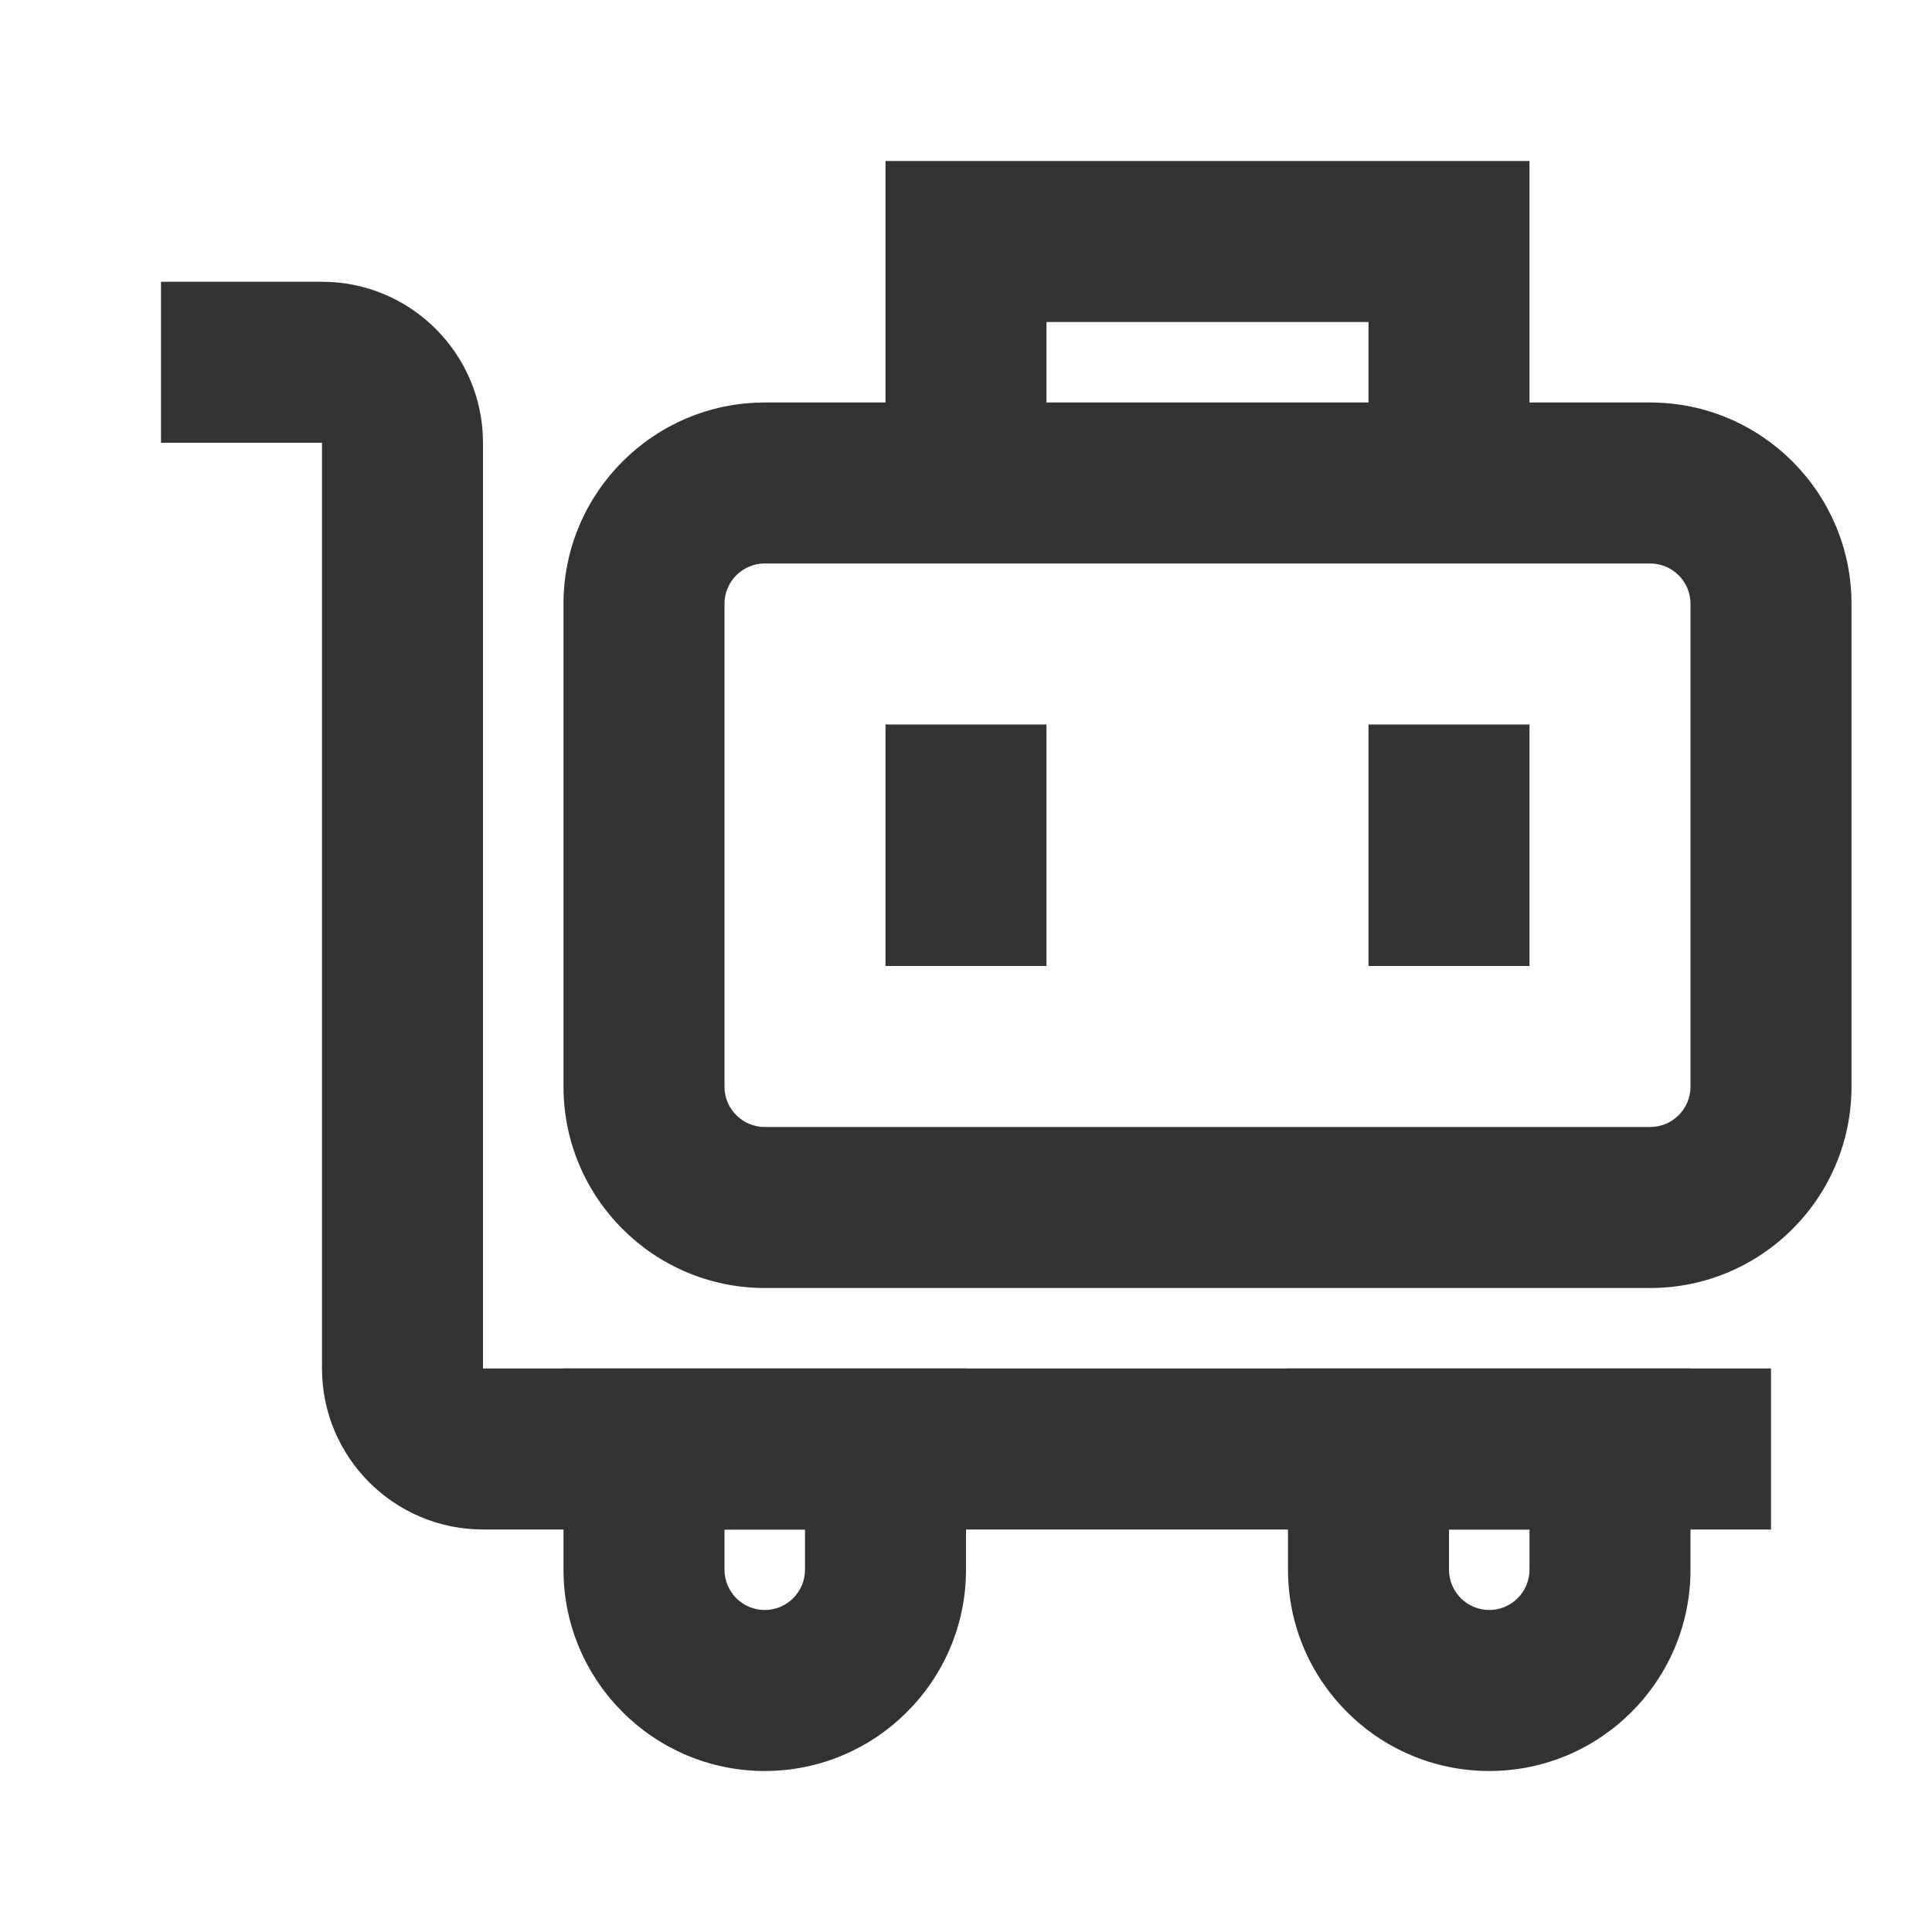 <?xml version="1.0" encoding="iso-8859-1"?>
<svg version="1.1" id="&#x56FE;&#x5C42;_1" xmlns="http://www.w3.org/2000/svg" xmlns:xlink="http://www.w3.org/1999/xlink" x="0px"
	 y="0px" viewBox="0 0 24 24" style="enable-background:new 0 0 24 24;" xml:space="preserve">
<path style="fill:#333333;" d="M20.5,16h-11C8.122,16,7,14.879,7,13.5v-6C7,6.122,8.122,5,9.5,5h11C21.879,5,23,6.122,23,7.5v6
	C23,14.879,21.879,16,20.5,16z M9.5,7C9.224,7,9,7.224,9,7.5v6C9,13.775,9.224,14,9.5,14h11c0.275,0,0.5-0.225,0.5-0.5v-6
	C21,7.224,20.775,7,20.5,7H9.5z"/>
<rect x="11" y="9" style="fill:#333333;" width="2" height="3"/>
<rect x="17" y="9" style="fill:#333333;" width="2" height="3"/>
<polygon style="fill:#333333;" points="19,6 17,6 17,4 13,4 13,6 11,6 11,2 19,2 "/>
<path style="fill:#333333;" d="M22,19H6c-1.103,0-2-0.897-2-2V5.5H2v-2h2c1.103,0,2,0.897,2,2V17h16V19z"/>
<path style="fill:#333333;" d="M9.5,22C8.122,22,7,20.879,7,19.5V17h5v2.5C12,20.879,10.878,22,9.5,22z M9,19v0.5
	C9,19.775,9.224,20,9.5,20s0.5-0.225,0.5-0.5V19H9z"/>
<path style="fill:#333333;" d="M18.5,22c-1.379,0-2.5-1.121-2.5-2.5V17h5v2.5C21,20.879,19.879,22,18.5,22z M18,19v0.5
	c0,0.275,0.225,0.5,0.5,0.5s0.5-0.225,0.5-0.5V19H18z"/>
</svg>






